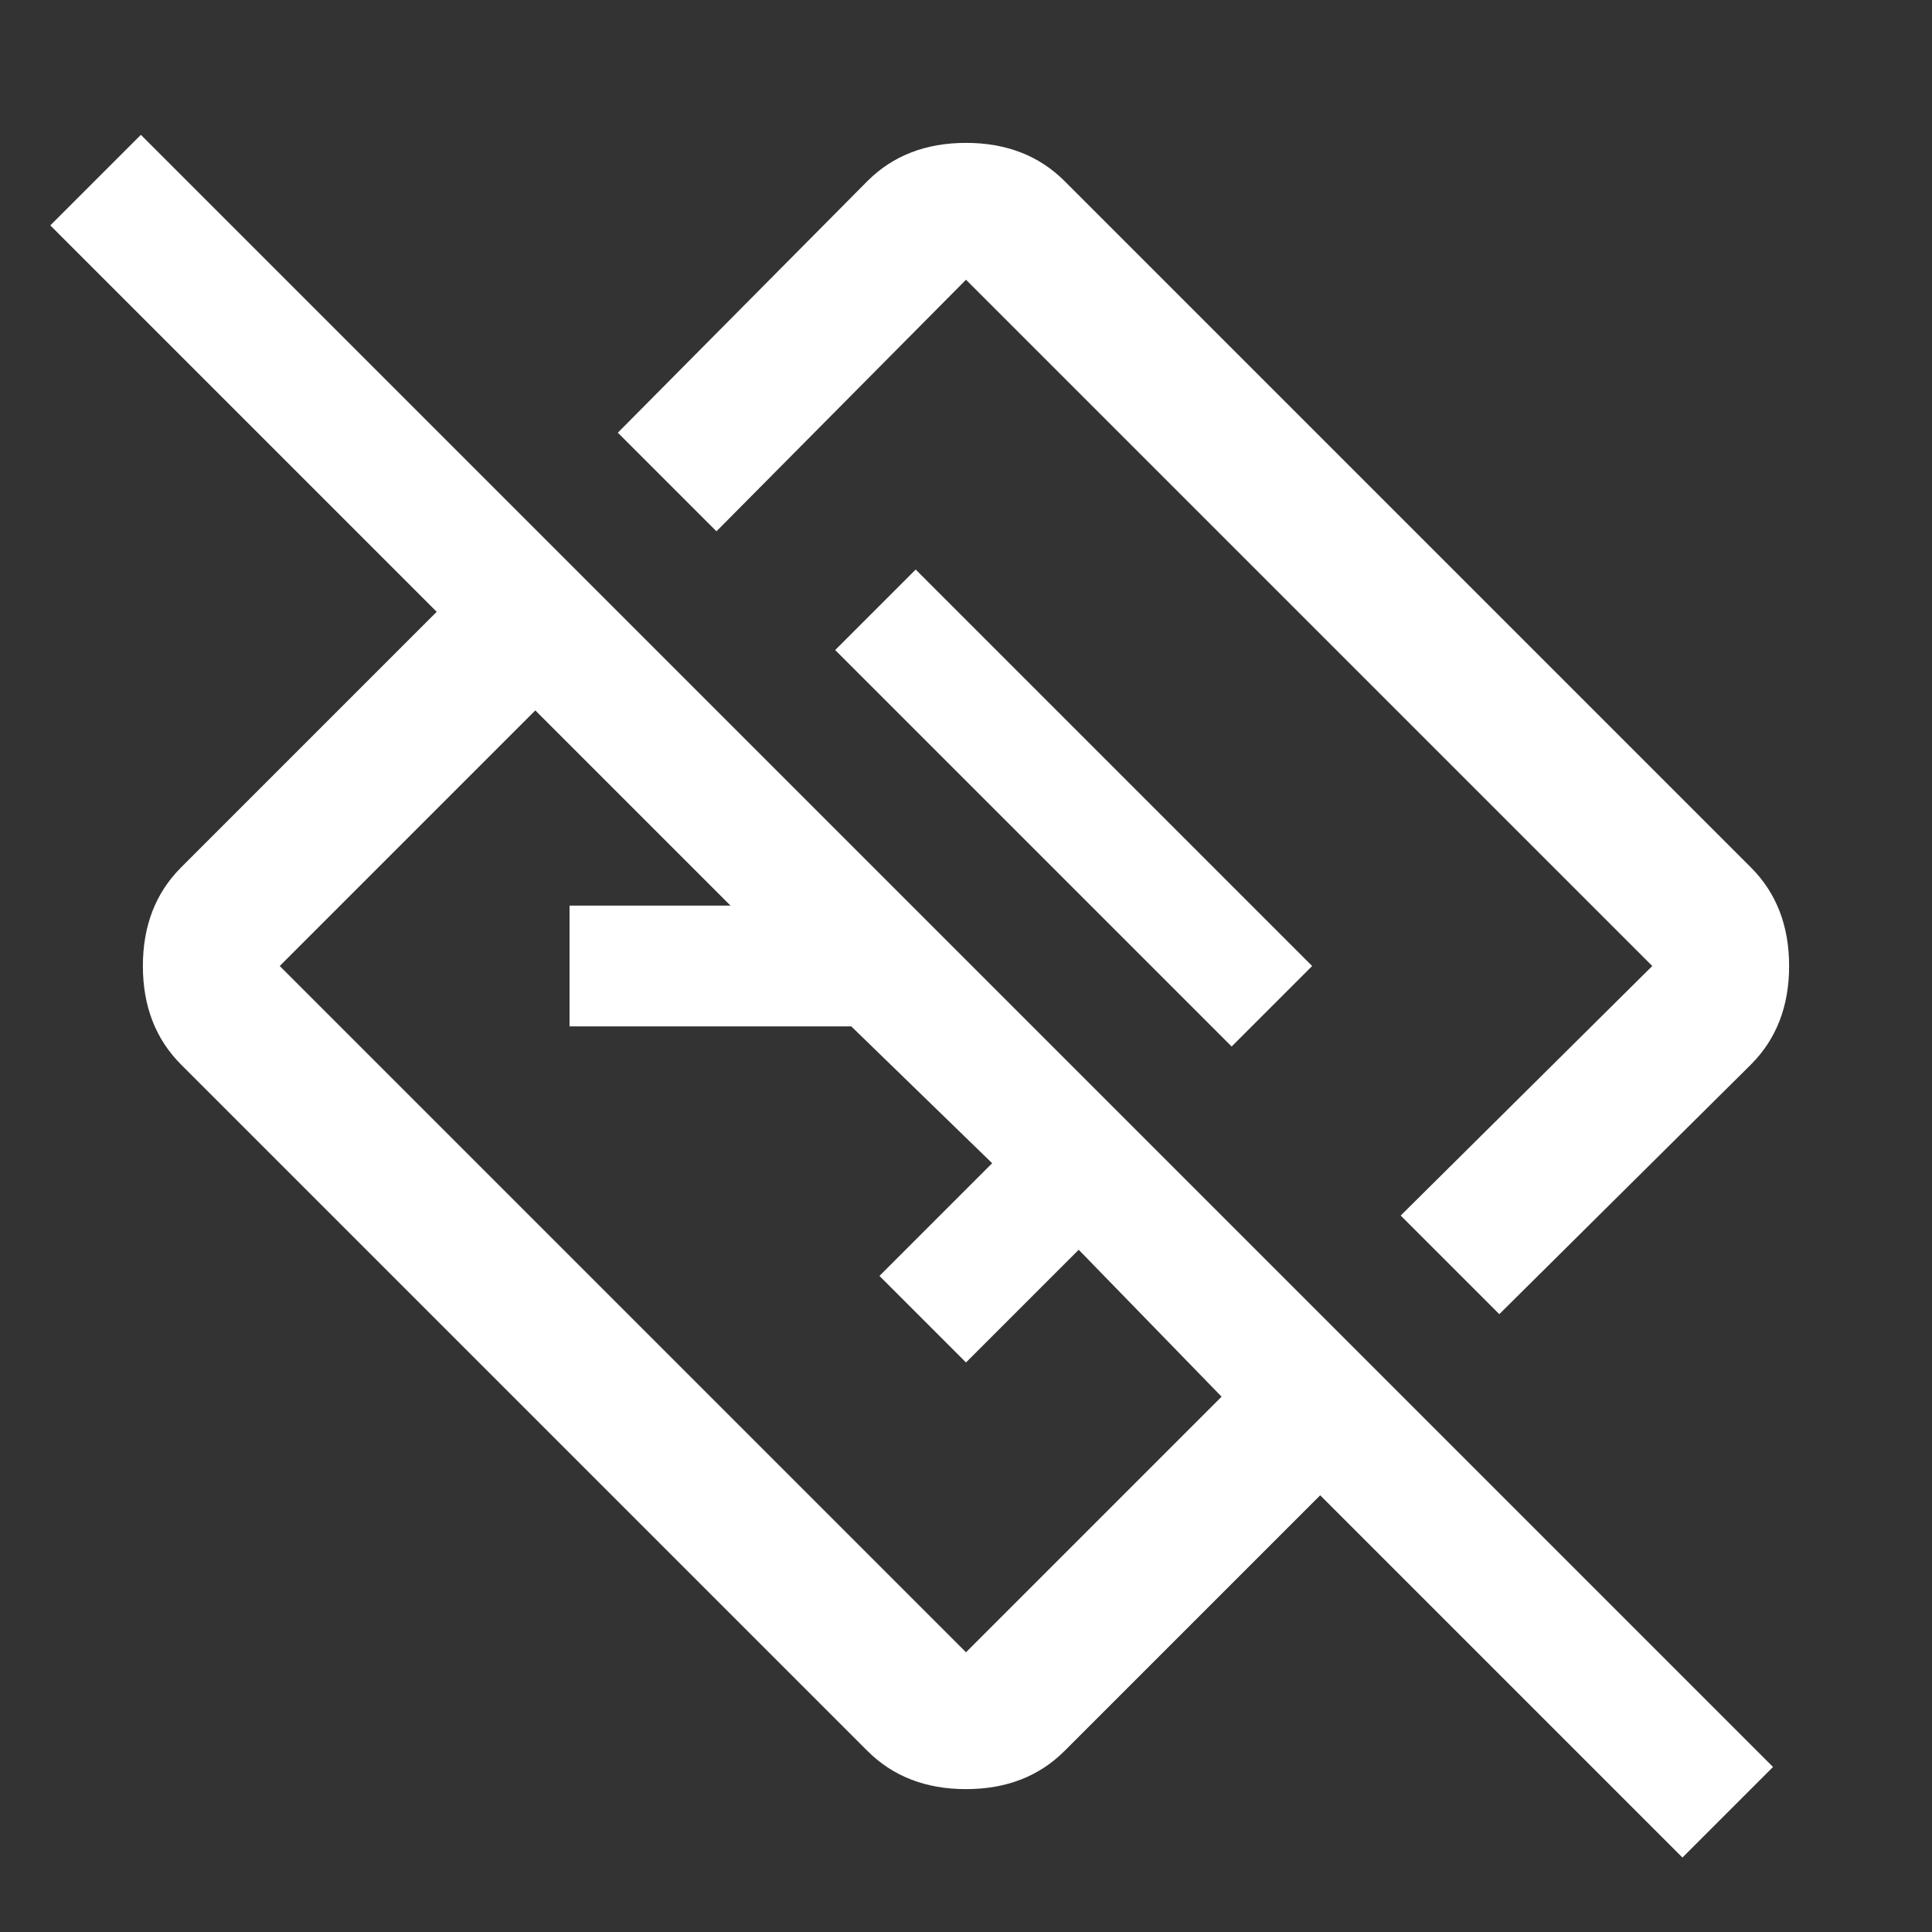 <svg xmlns="http://www.w3.org/2000/svg" height="48" width="48"><rect width="100%" height="100%" fill="#333333" stroke="none"/><path fill="#FFFFFF" d="M41.8 46.15 32.8 37.15 26.45 43.5Q25.5 44.45 24 44.45Q22.5 44.45 21.55 43.5L4.5 26.45Q3.55 25.5 3.55 24Q3.55 22.5 4.5 21.55L10.85 15.2L1.25 5.6L3.5 3.35L44.05 43.9ZM30.35 34.7 26.8 31.05 24 33.85 21.85 31.7 24.65 28.9 21.15 25.5H14.15V22.5H18.15L13.3 17.65L6.95 24Q6.95 24 6.95 24Q6.95 24 6.95 24L24 41.05Q24 41.05 24 41.05Q24 41.05 24 41.05ZM37.25 32.65 34.8 30.2 41.05 24Q41.05 24 41.05 24Q41.05 24 41.05 24L24 6.95Q24 6.95 24 6.95Q24 6.95 24 6.95L17.8 13.2L15.35 10.75L21.55 4.5Q22.5 3.55 24 3.55Q25.5 3.55 26.45 4.5L43.5 21.55Q44.45 22.5 44.45 24Q44.45 25.5 43.5 26.45ZM30.6 26 32.6 24 22.75 14.15 20.75 16.15ZM26.3 21.7Q26.3 21.7 26.3 21.7Q26.3 21.7 26.3 21.7Q26.3 21.7 26.3 21.7Q26.3 21.7 26.3 21.7ZM21.85 26.15Q21.85 26.15 21.85 26.15Q21.85 26.15 21.85 26.15Q21.85 26.15 21.85 26.15Q21.85 26.15 21.85 26.15Z"/></svg>